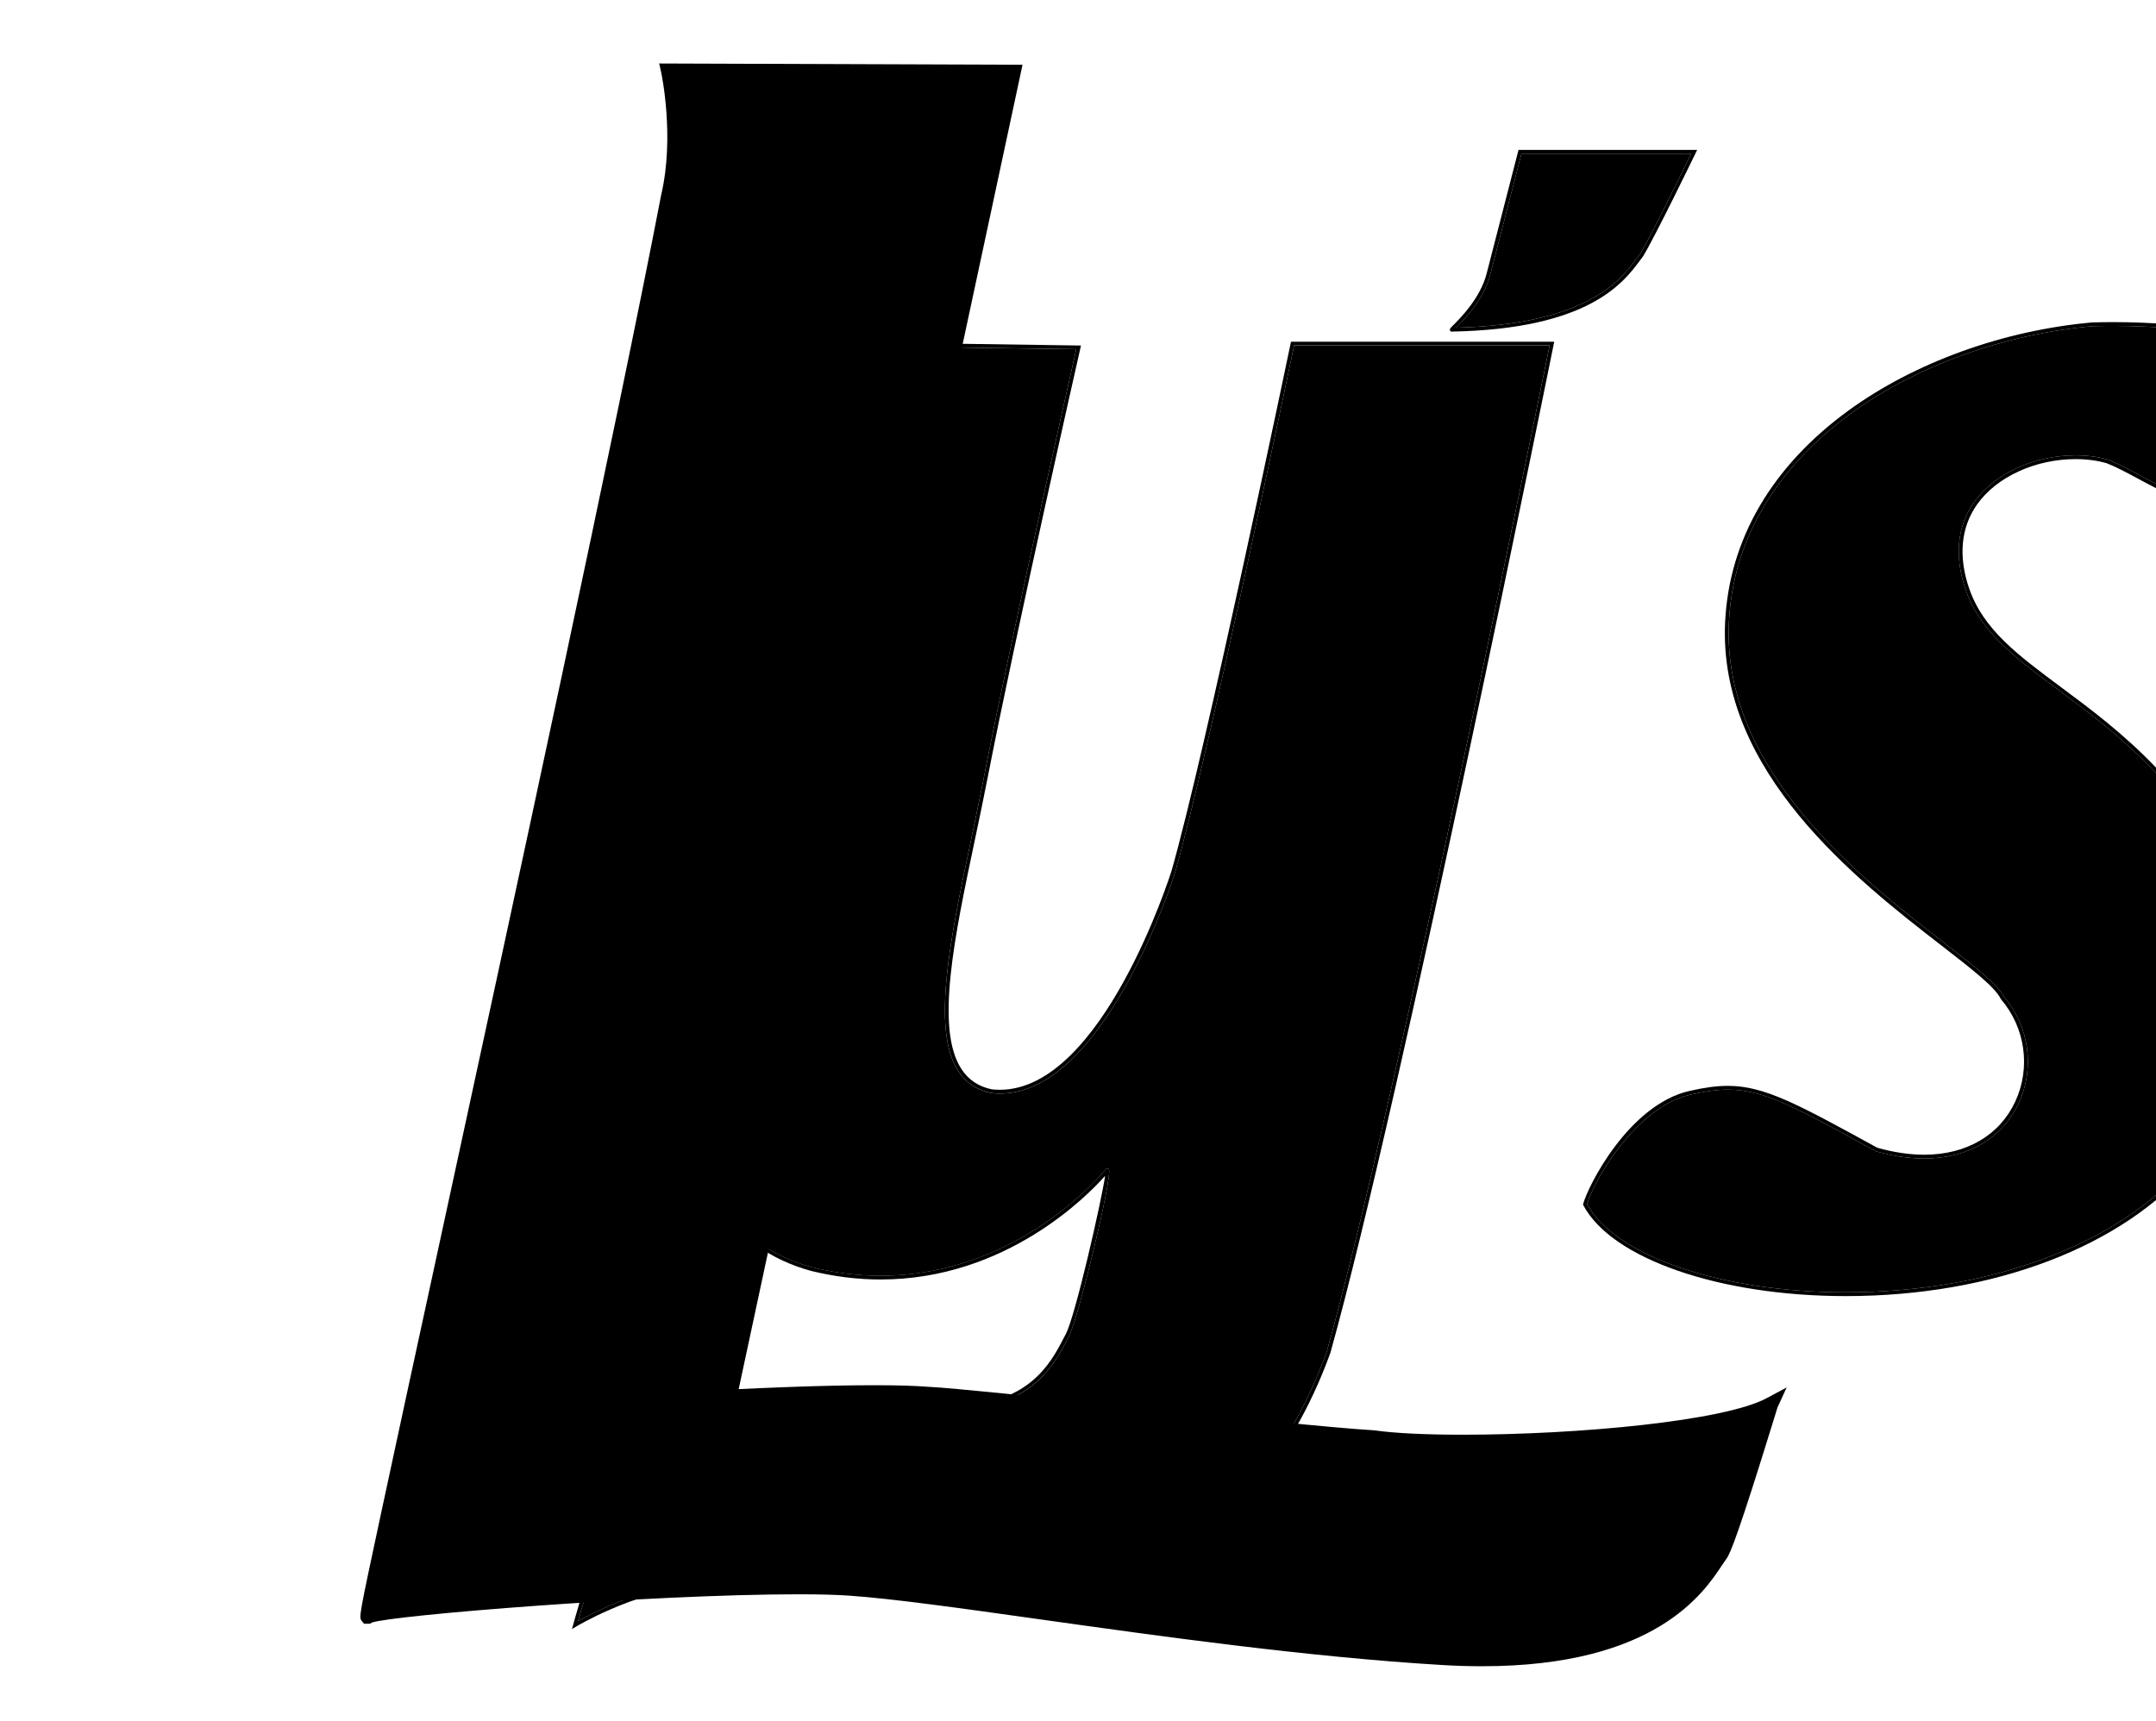 <?xml version="1.0" ?>
<svg xmlns="http://www.w3.org/2000/svg" xmlns:ev="http://www.w3.org/2001/xml-events" xmlns:xlink="http://www.w3.org/1999/xlink" baseProfile="full" enable-background="new 0 0 100 100" height="479px" version="1.1" viewBox="0 0 100 100" width="600px" x="0px" xml:space="preserve" y="0px">
	<defs/>
	<path d="M 26.216,4.131 L 46.234,4.202 L 29.736,81.192 C 29.736,81.192 37.734,80.752 41.284,81.027 C 44.473,81.192 62.512,83.282 67.185,83.556 C 71.899,84.232 86.654,83.556 90.228,81.631 C 90.234,81.576 87.769,89.753 87.329,90.304 C 86.433,91.474 84.014,97.083 71.145,96.314 C 58.276,95.545 43.115,92.724 36.735,92.284 C 30.355,91.844 9.612,93.366 8.731,93.916 C 8.489,94.098 22.105,32.802 26.215,11.405 C 27.041,7.886 26.216,4.131 26.216,4.131" display="inline"/>
	<path d="M 73.482,96.826 C 72.725,96.827 71.929,96.802 71.119,96.753 C 63.363,96.289 54.729,95.076 47.791,94.101 C 43.199,93.455 39.233,92.898 36.706,92.724 C 35.958,92.672 34.974,92.645 33.779,92.645 C 25.201,92.645 10.083,93.867 8.962,94.293 L 8.879,94.355 L 8.52,94.356 L 8.387,94.192 C 8.215,93.978 8.215,93.978 9.542,87.784 C 10.347,84.026 11.488,78.763 12.81,72.668 C 17.216,52.348 23.249,24.518 25.784,11.322 C 26.579,7.928 25.794,4.261 25.786,4.225 L 25.669,3.689 L 46.777,3.763 L 30.286,80.723 C 31.65,80.656 35.189,80.496 38.161,80.496 C 39.47,80.496 40.533,80.527 41.318,80.588 C 42.818,80.665 47.638,81.172 52.74,81.709 C 58.642,82.33 64.744,82.972 67.212,83.117 L 67.248,83.121 C 68.375,83.283 70.182,83.372 72.334,83.372 C 79.085,83.372 87.547,82.576 90.02,81.244 L 91.174,80.624 L 90.637,81.795 C 90.617,81.858 90.555,82.058 90.464,82.357 C 88.379,89.125 87.89,90.309 87.672,90.581 C 87.61,90.664 87.522,90.796 87.42,90.95 C 86.359,92.556 83.54,96.826 73.482,96.826 M 33.779,91.766 C 34.994,91.766 35.999,91.792 36.766,91.846 C 39.325,92.022 43.305,92.582 47.913,93.23 C 54.836,94.203 63.452,95.414 71.171,95.876 C 71.964,95.924 72.741,95.948 73.482,95.947 C 83.066,95.947 85.697,91.964 86.686,90.464 C 86.796,90.296 86.892,90.152 86.98,90.038 C 87.112,89.843 87.62,88.585 89.525,82.414 C 85.795,83.745 77.269,84.252 72.334,84.252 C 70.12,84.252 68.326,84.163 67.142,83.995 C 64.643,83.847 58.545,83.205 52.649,82.585 C 47.558,82.05 42.749,81.543 41.262,81.467 C 40.488,81.407 39.449,81.377 38.162,81.377 C 34.436,81.377 29.807,81.629 29.761,81.632 L 29.186,81.663 L 45.69,4.639 L 26.747,4.572 C 26.945,5.752 27.307,8.679 26.645,11.505 C 24.112,24.694 18.077,52.53 13.67,72.855 C 11.494,82.891 9.718,91.083 9.274,93.336 C 12.804,92.701 26.822,91.766 33.779,91.766" display="inline"/>
	<path d="M 78.493,54.454 C 74.485,61.016 71.351,64.342 69.172,64.342 C 68.484,64.342 67.899,63.99 67.481,63.325 C 66.864,62.346 66.733,60.882 66.892,60.455 C 66.625,58.26 74.091,23.165 74.698,20.322 L 60.985,20.177 L 60.047,23.614 L 59.921,23.339 C 59.899,23.29 57.515,18.278 50.346,18.564 C 43.182,18.627 36.171,23.057 30.601,31.039 C 25.608,38.196 22.397,47.383 22.015,55.616 C 21.774,60.78 22.679,65.231 24.63,68.487 C 26.81,72.125 30.186,74.202 34.662,74.659 C 35.302,74.775 35.95,74.835 36.597,74.835 C 39.902,74.835 45.159,73.268 51.431,65.802 C 51.566,65.641 51.665,65.522 51.728,65.454 L 51.9,65.59 C 51.671,65.934 51.921,67.197 52.738,68.722 C 53.521,70.187 56.532,74.964 62.357,74.964 C 67.168,74.964 72.461,71.679 78.091,65.198 C 77.695,59.868 78.239,55.914 78.493,54.454 M 56.22,37.122 C 55.819,42.462 53.844,49.264 51.067,54.812 C 48.03,60.878 44.608,64.397 41.678,64.397 C 41.678,64.397 41.678,64.397 41.678,64.397 C 41.148,64.397 40.629,64.246 40.134,64.026 L 40.106,63.989 C 37.874,62.06 37.624,57.855 37.807,54.676 C 38.04,50.623 39.142,45.695 40.828,41.165 C 43.272,34.599 47.474,27.581 51.939,27.581 C 52.054,27.581 52.171,27.585 52.287,27.594 C 55.254,28.041 56.648,31.423 56.22,37.122" display="none"/>
	<path d="M 55.642,50.683 C 55.21,52.075 54.048,55.153 52.43,57.877 C 50.038,61.903 47.513,63.812 44.964,63.52 C 44.127,63.347 43.485,62.919 43.045,62.247 C 41.462,59.826 42.594,54.452 43.794,48.764 C 44.044,47.574 44.304,46.344 44.54,45.134 C 46.093,37.161 49.541,21.881 49.899,20.296 L 35.057,20.08 L 27.707,53.208 C 27.695,53.255 26.613,57.625 26.925,62.311 C 27.342,68.569 29.91,72.383 34.556,73.646 C 35.879,73.97 37.216,74.135 38.529,74.135 C 46.494,74.135 51.396,68.216 51.6,67.963 L 51.633,67.922 L 51.758,67.915 L 51.796,67.973 C 52.012,68.337 50.014,76.661 49.472,77.654 C 49.425,77.742 49.373,77.84 49.32,77.943 C 48.64,79.251 47.209,81.993 42.554,81.891 C 40.136,81.837 38.585,81.652 37.217,81.49 C 35.993,81.344 34.935,81.219 33.539,81.219 C 33.294,81.219 33.039,81.222 32.771,81.232 C 28.978,81.35 25.961,83.398 24.53,85.115 C 23.087,86.846 21.33,92.88 20.957,94.201 C 21.763,93.754 24.527,92.319 27.367,92.011 C 27.823,91.995 28.545,91.989 29.523,91.989 C 35.046,91.989 47.275,92.229 47.398,92.232 C 47.405,92.232 47.511,92.238 47.707,92.238 C 49.672,92.238 59.715,91.58 64.451,78.555 C 68.465,64.186 76.858,22.747 77.397,20.08 L 62.555,20.08 C 62.222,21.668 57.539,44.076 55.642,50.683" display="inline"/>
	<path d="M 62.376,19.856 L 62.356,19.943 C 62.307,20.181 57.385,43.811 55.43,50.619 C 55.39,50.746 51.417,63.327 45.464,63.327 C 45.306,63.327 45.147,63.318 44.998,63.303 C 44.22,63.14 43.64,62.755 43.228,62.124 C 41.694,59.78 42.818,54.45 44.008,48.807 C 44.259,47.617 44.518,46.386 44.754,45.174 C 46.385,36.803 50.106,20.376 50.143,20.211 L 50.173,20.079 L 34.88,19.855 L 27.493,53.155 C 27.482,53.199 26.393,57.598 26.706,62.319 C 27.123,68.593 29.818,72.583 34.502,73.856 C 35.845,74.185 37.2,74.352 38.53,74.352 C 45.815,74.352 50.57,69.465 51.576,68.329 C 51.361,69.806 49.835,76.528 49.28,77.547 C 49.231,77.635 49.18,77.734 49.125,77.839 C 48.415,79.204 47.071,81.768 42.56,81.669 C 40.152,81.615 38.607,81.432 37.244,81.27 C 35.797,81.098 34.577,80.953 32.766,81.008 C 28.9,81.13 25.823,83.219 24.363,84.971 C 22.717,86.947 20.758,94.095 20.675,94.399 L 20.603,94.663 L 20.838,94.522 C 20.87,94.502 24.082,92.586 27.384,92.228 C 27.829,92.212 28.55,92.206 29.525,92.206 C 35.046,92.206 47.274,92.445 47.391,92.447 C 47.391,92.447 47.503,92.455 47.709,92.455 C 49.699,92.455 59.873,91.789 64.662,78.62 C 68.795,63.828 77.554,20.426 77.641,19.989 L 77.668,19.858 L 62.376,19.858 L 62.376,19.856 M 64.452,78.552 C 59.716,91.575 49.673,92.235 47.708,92.235 C 47.513,92.235 47.406,92.229 47.399,92.228 C 47.276,92.226 35.046,91.986 29.524,91.986 C 28.546,91.986 27.823,91.993 27.368,92.008 C 24.528,92.317 21.764,93.751 20.958,94.198 C 21.331,92.877 23.087,86.844 24.531,85.111 C 25.962,83.394 28.979,81.347 32.772,81.228 C 33.04,81.219 33.295,81.215 33.54,81.215 C 34.936,81.215 35.994,81.341 37.218,81.486 C 38.586,81.648 40.137,81.834 42.555,81.886 C 47.209,81.989 48.641,79.245 49.321,77.939 C 49.375,77.835 49.426,77.737 49.473,77.65 C 50.015,76.657 52.014,68.334 51.797,67.969 L 51.759,67.91 L 51.634,67.918 L 51.601,67.959 C 51.397,68.211 46.496,74.131 38.53,74.131 C 37.217,74.131 35.88,73.966 34.557,73.642 C 29.911,72.379 27.343,68.565 26.926,62.307 C 26.614,57.62 27.696,53.251 27.708,53.204 L 35.058,20.076 L 49.9,20.292 C 49.542,21.877 46.094,37.157 44.541,45.13 C 44.305,46.34 44.046,47.57 43.795,48.76 C 42.596,54.448 41.464,59.822 43.046,62.243 C 43.486,62.915 44.129,63.344 44.966,63.516 C 47.514,63.808 50.039,61.9 52.431,57.873 C 54.049,55.149 55.211,52.071 55.643,50.679 C 57.54,44.072 62.223,21.664 62.556,20.073 L 77.4,20.073 C 76.859,22.744 68.466,64.183 64.452,78.552" display="inline"/>
	<path d="M 75.764,8.931 C 75.589,9.611 74.384,14.302 73.952,15.961 C 73.571,17.427 72.407,18.6 71.967,19.044 C 79.628,18.848 81.557,16.242 82.488,14.984 C 82.549,14.903 82.605,14.827 82.658,14.757 C 83.26,13.77 85.21,9.778 85.622,8.931 L 75.764,8.931 L 75.764,8.931"/>
	<path d="M 75.594,8.711 L 75.572,8.794 C 75.572,8.794 74.205,14.115 73.739,15.906 C 73.373,17.317 72.237,18.461 71.809,18.891 C 71.619,19.083 71.588,19.113 71.611,19.188 L 71.632,19.252 L 71.708,19.269 L 71.721,19.269 C 79.699,19.122 81.702,16.415 82.666,15.114 C 82.725,15.034 82.78,14.96 82.839,14.881 C 83.521,13.762 85.8,9.068 85.896,8.869 L 85.973,8.711 L 75.594,8.711 L 75.594,8.711 M 82.658,14.758 C 82.605,14.827 82.549,14.904 82.488,14.985 C 81.556,16.243 79.628,18.849 71.967,19.045 C 72.407,18.601 73.571,17.428 73.952,15.962 C 74.384,14.303 75.589,9.612 75.764,8.932 L 75.764,8.932 L 85.622,8.932 C 85.21,9.778 83.26,13.771 82.658,14.758"/>
	<path d="M 110.138,18.938 C 109.742,18.938 109.338,18.943 108.941,18.955 C 103.81,19.412 98.681,21.268 94.873,24.049 C 91.823,26.277 88.123,30.178 87.82,36.118 C 87.38,44.753 95.469,51.026 100.303,54.773 C 102.125,56.186 103.446,57.209 103.806,57.939 C 105.26,59.644 105.598,62.054 104.664,64.082 C 103.718,66.141 101.714,67.321 99.166,67.321 C 98.289,67.321 97.349,67.181 96.368,66.905 L 96.345,66.895 C 91.604,64.293 89.83,63.32 87.757,63.32 C 87.135,63.32 86.466,63.409 85.589,63.607 C 82.399,64.327 79.932,68.675 79.578,69.974 C 81.216,72.994 87.385,75.098 94.611,75.098 C 103.132,75.098 110.611,72.25 114.614,67.48 C 117.799,63.682 118.888,58.764 117.85,52.863 C 114.704,45.848 110.421,42.665 106.981,40.107 C 104.43,38.211 102.417,36.713 101.574,34.279 C 100.901,32.337 101.073,30.57 102.069,29.17 C 103.242,27.523 105.557,26.459 107.966,26.459 C 108.641,26.459 109.274,26.544 109.848,26.713 C 110.412,26.933 111.034,27.268 111.691,27.621 C 113.248,28.458 115.011,29.407 116.88,29.408 C 116.881,29.408 116.881,29.408 116.881,29.408 C 117.998,29.408 119.013,29.072 119.982,28.379 C 123.447,25.904 124.585,22.448 124.755,21.871 C 124.432,21.706 123.109,21.061 120.951,20.425 C 118.655,19.746 114.914,18.938 110.138,18.938" display="inline"/>
	<path d="M 124.937,21.718 C 124.924,21.71 123.532,20.957 121.022,20.216 C 118.71,19.533 114.945,18.718 110.137,18.718 C 109.739,18.718 109.335,18.724 108.927,18.736 C 103.752,19.196 98.582,21.068 94.742,23.872 C 90.312,27.107 87.843,31.337 87.599,36.108 C 87.154,44.857 95.3,51.173 100.167,54.946 C 101.908,56.297 103.284,57.363 103.613,58.049 L 103.628,58.072 C 105.035,59.713 105.362,62.036 104.464,63.99 C 103.555,65.967 101.623,67.101 99.165,67.101 C 98.312,67.101 97.395,66.965 96.439,66.697 C 91.803,64.153 89.882,63.1 87.755,63.1 C 87.115,63.1 86.433,63.19 85.538,63.392 C 81.976,64.196 79.594,68.994 79.352,69.961 L 79.34,70.002 L 79.361,70.039 C 81.005,73.147 87.275,75.317 94.609,75.317 C 103.196,75.317 110.736,72.44 114.779,67.621 C 118.011,63.767 119.116,58.785 118.062,52.811 L 118.053,52.785 C 114.884,45.709 110.573,42.504 107.11,39.93 C 104.589,38.056 102.599,36.576 101.779,34.206 C 101.132,32.334 101.293,30.637 102.247,29.298 C 103.379,27.707 105.623,26.679 107.964,26.679 C 108.618,26.679 109.23,26.762 109.775,26.922 C 110.318,27.134 110.934,27.466 111.586,27.816 C 113.165,28.666 114.954,29.628 116.879,29.628 L 116.88,29.628 C 118.044,29.628 119.1,29.278 120.108,28.558 C 123.947,25.817 124.981,21.881 124.991,21.842 L 125.012,21.759 L 124.937,21.718 M 119.981,28.379 C 119.012,29.071 117.998,29.408 116.881,29.408 C 116.88,29.408 116.88,29.408 116.88,29.408 C 115.01,29.408 113.247,28.459 111.691,27.621 C 111.033,27.267 110.413,26.933 109.847,26.713 C 109.274,26.544 108.64,26.459 107.965,26.459 C 105.556,26.459 103.241,27.523 102.069,29.17 C 101.073,30.57 100.901,32.337 101.574,34.279 C 102.416,36.713 104.43,38.211 106.98,40.107 C 110.421,42.665 114.703,45.849 117.849,52.863 C 118.887,58.764 117.798,63.683 114.613,67.48 C 110.61,72.251 103.133,75.098 94.61,75.098 C 87.384,75.098 81.215,72.994 79.577,69.974 C 79.931,68.675 82.398,64.327 85.589,63.607 C 86.466,63.409 87.134,63.32 87.756,63.32 C 89.829,63.32 91.604,64.294 96.345,66.895 L 96.367,66.905 C 97.347,67.181 98.289,67.321 99.166,67.321 C 101.714,67.321 103.717,66.141 104.664,64.082 C 105.598,62.055 105.259,59.644 103.806,57.939 C 103.446,57.209 102.124,56.186 100.302,54.773 C 95.469,51.026 87.379,44.753 87.819,36.118 C 88.123,30.179 91.822,26.277 94.873,24.049 C 98.681,21.268 103.811,19.411 108.941,18.955 C 109.338,18.944 109.742,18.938 110.137,18.938 C 114.914,18.938 118.656,19.746 120.951,20.424 C 123.109,21.061 124.431,21.705 124.755,21.87 C 124.585,22.448 123.447,25.904 119.981,28.379" display="inline"/>
</svg>
